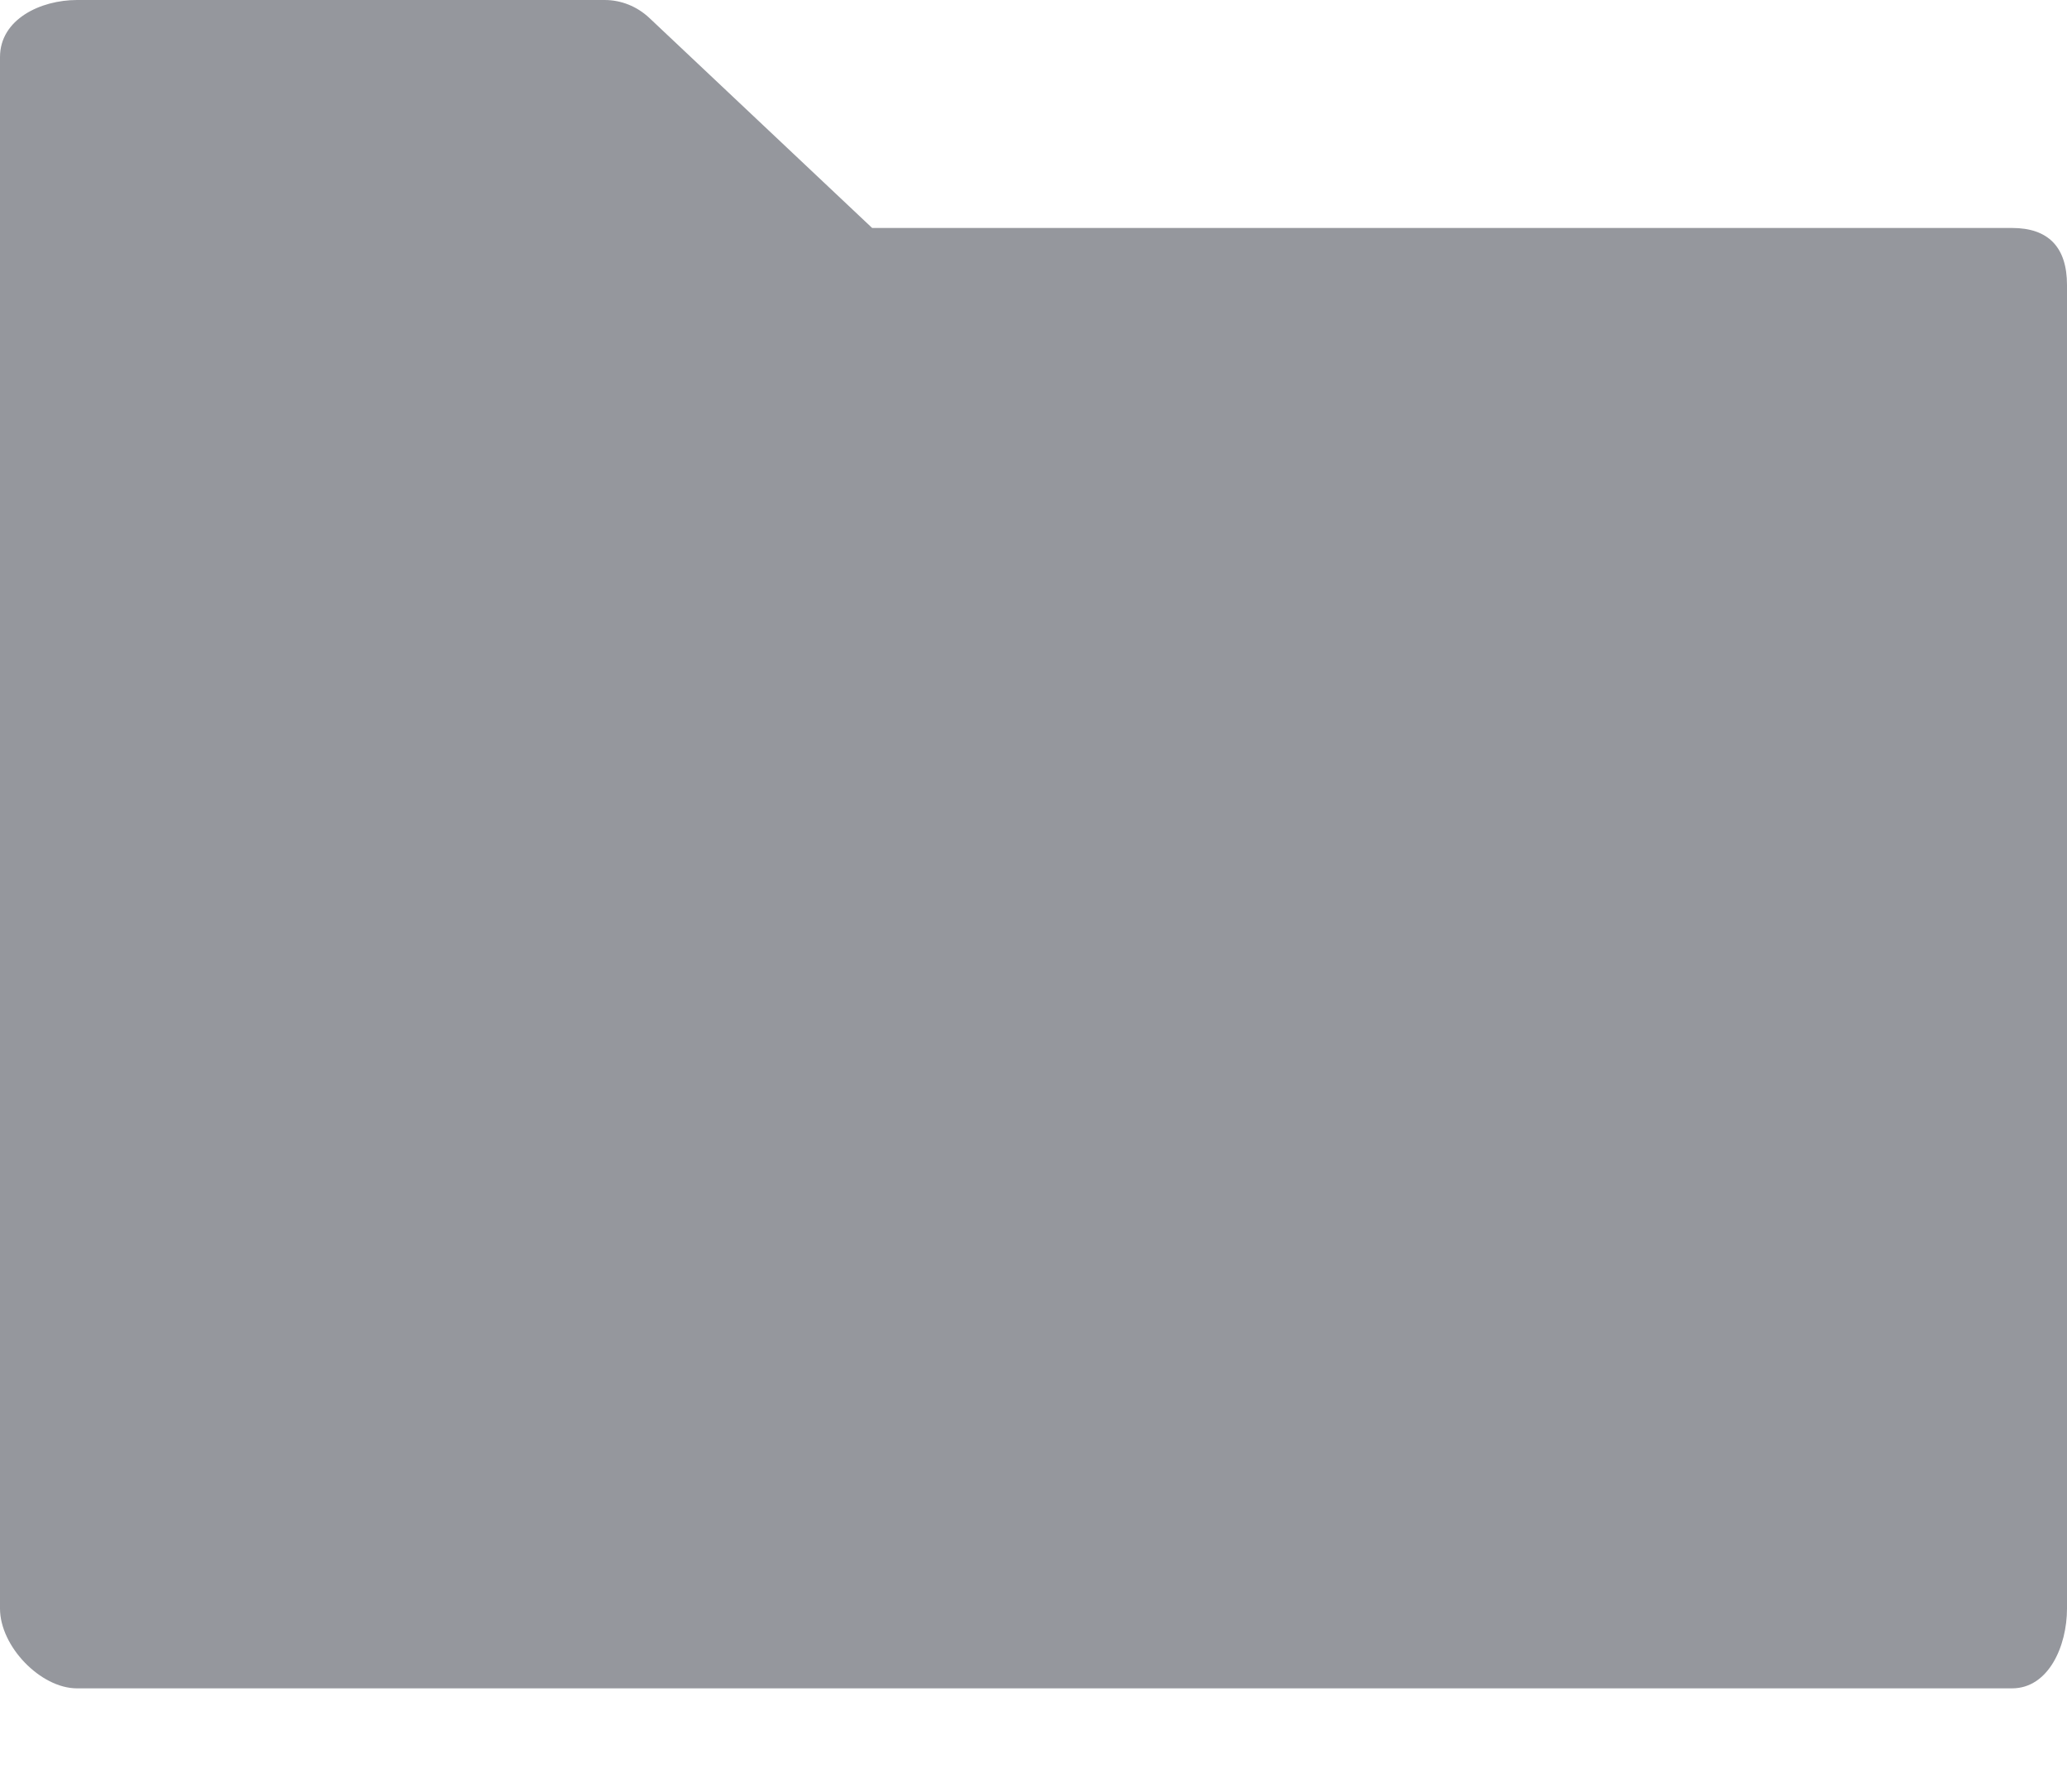 <svg width="15px" height="13px" viewBox="0 0 15 13" version="1.1">
    <g stroke="none" stroke-width="1" fill="none" fill-rule="evenodd">
        <path d="M14.601,1.654 L6.329,1.654 L4.711,0.129 C4.622,0.046 4.507,0 4.388,0 L0.559,0 C0.294,0 0,0.14 0,0.414 L0,11.671 C0,11.945 0.294,12.25 0.559,12.25 L14.601,12.25 C14.865,12.25 15,11.945 15,11.671 L15,2.068 C15,1.794 14.865,1.654 14.601,1.654 Z" fill="#95979D"></path>
    </g>
</svg>